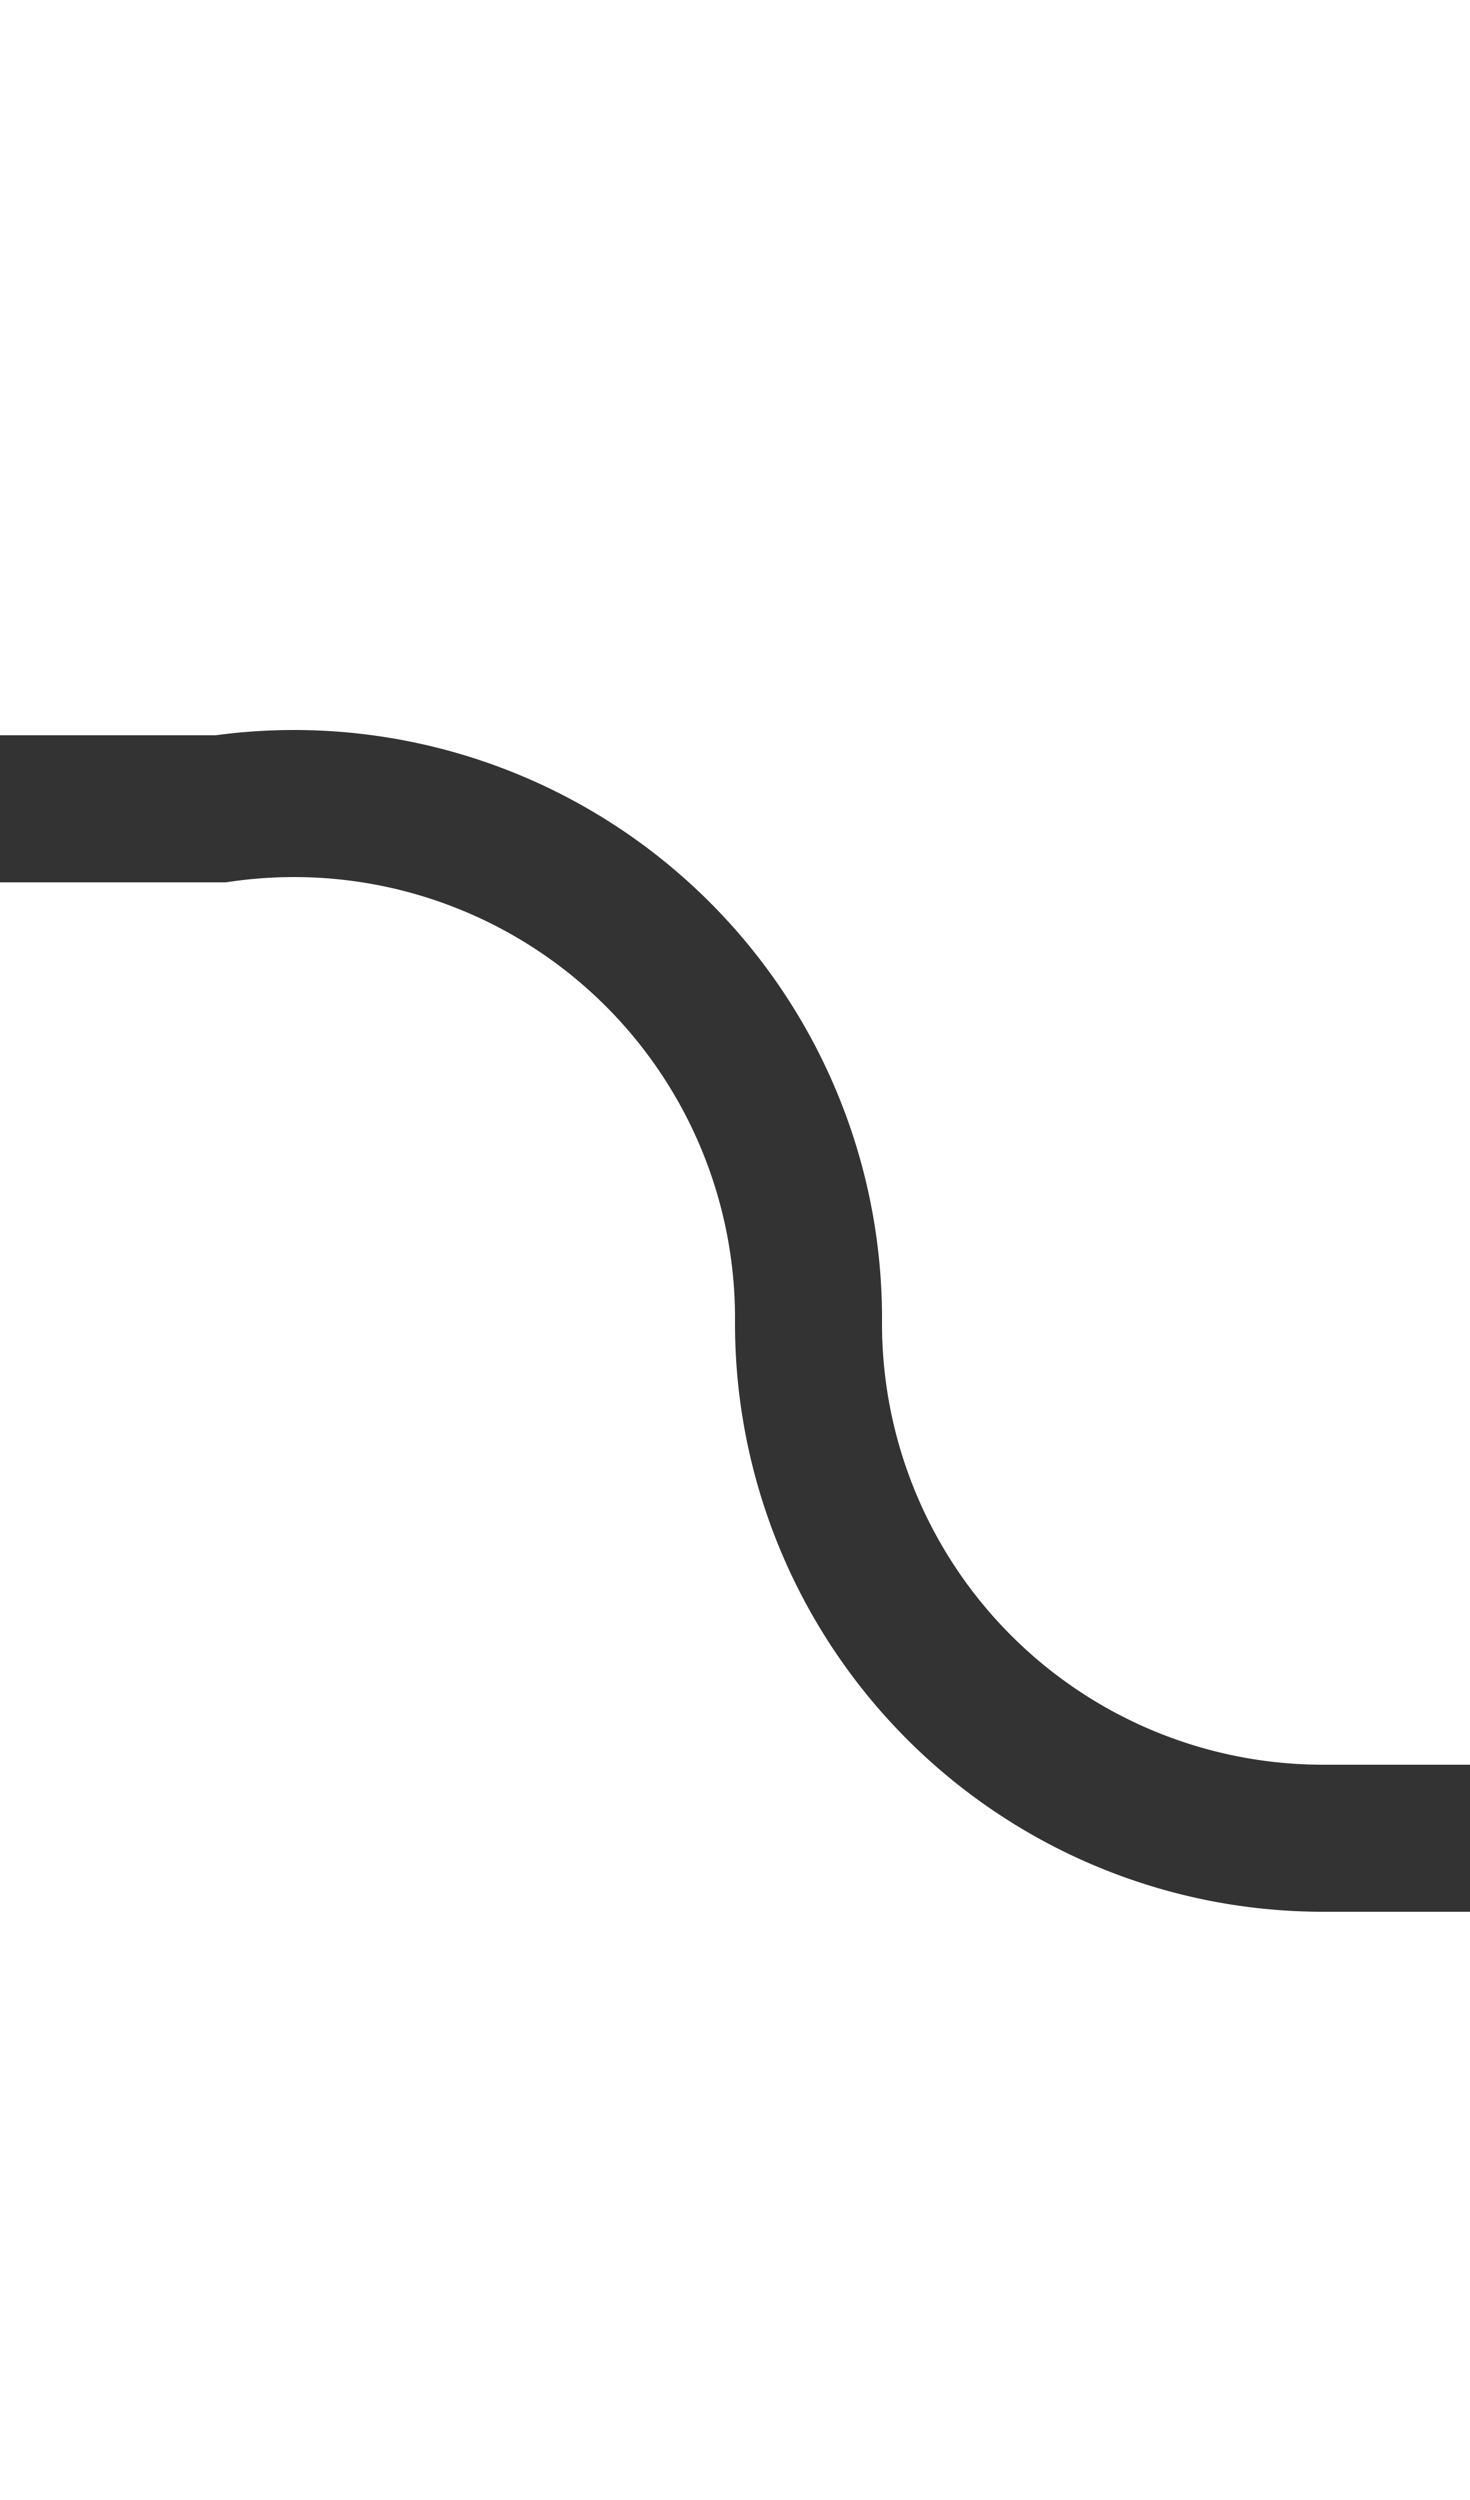 ﻿<?xml version="1.0" encoding="utf-8"?>
<svg version="1.1" xmlns:xlink="http://www.w3.org/1999/xlink" width="10px" height="17px" preserveAspectRatio="xMidYMin meet" viewBox="1060 2411  8 17" xmlns="http://www.w3.org/2000/svg">
  <path d="M 1015 2416.5  L 1060.5 2416.5  A 3.5 3.5 0 0 1 1064.5 2420 A 3.5 3.5 0 0 0 1068 2423.5 L 1108 2423.5  " stroke-width="1" stroke="#333333" fill="none" />
  <path d="M 1107 2429.8  L 1113 2423.5  L 1107 2417.2  L 1107 2429.8  Z " fill-rule="nonzero" fill="#333333" stroke="none" />
</svg>